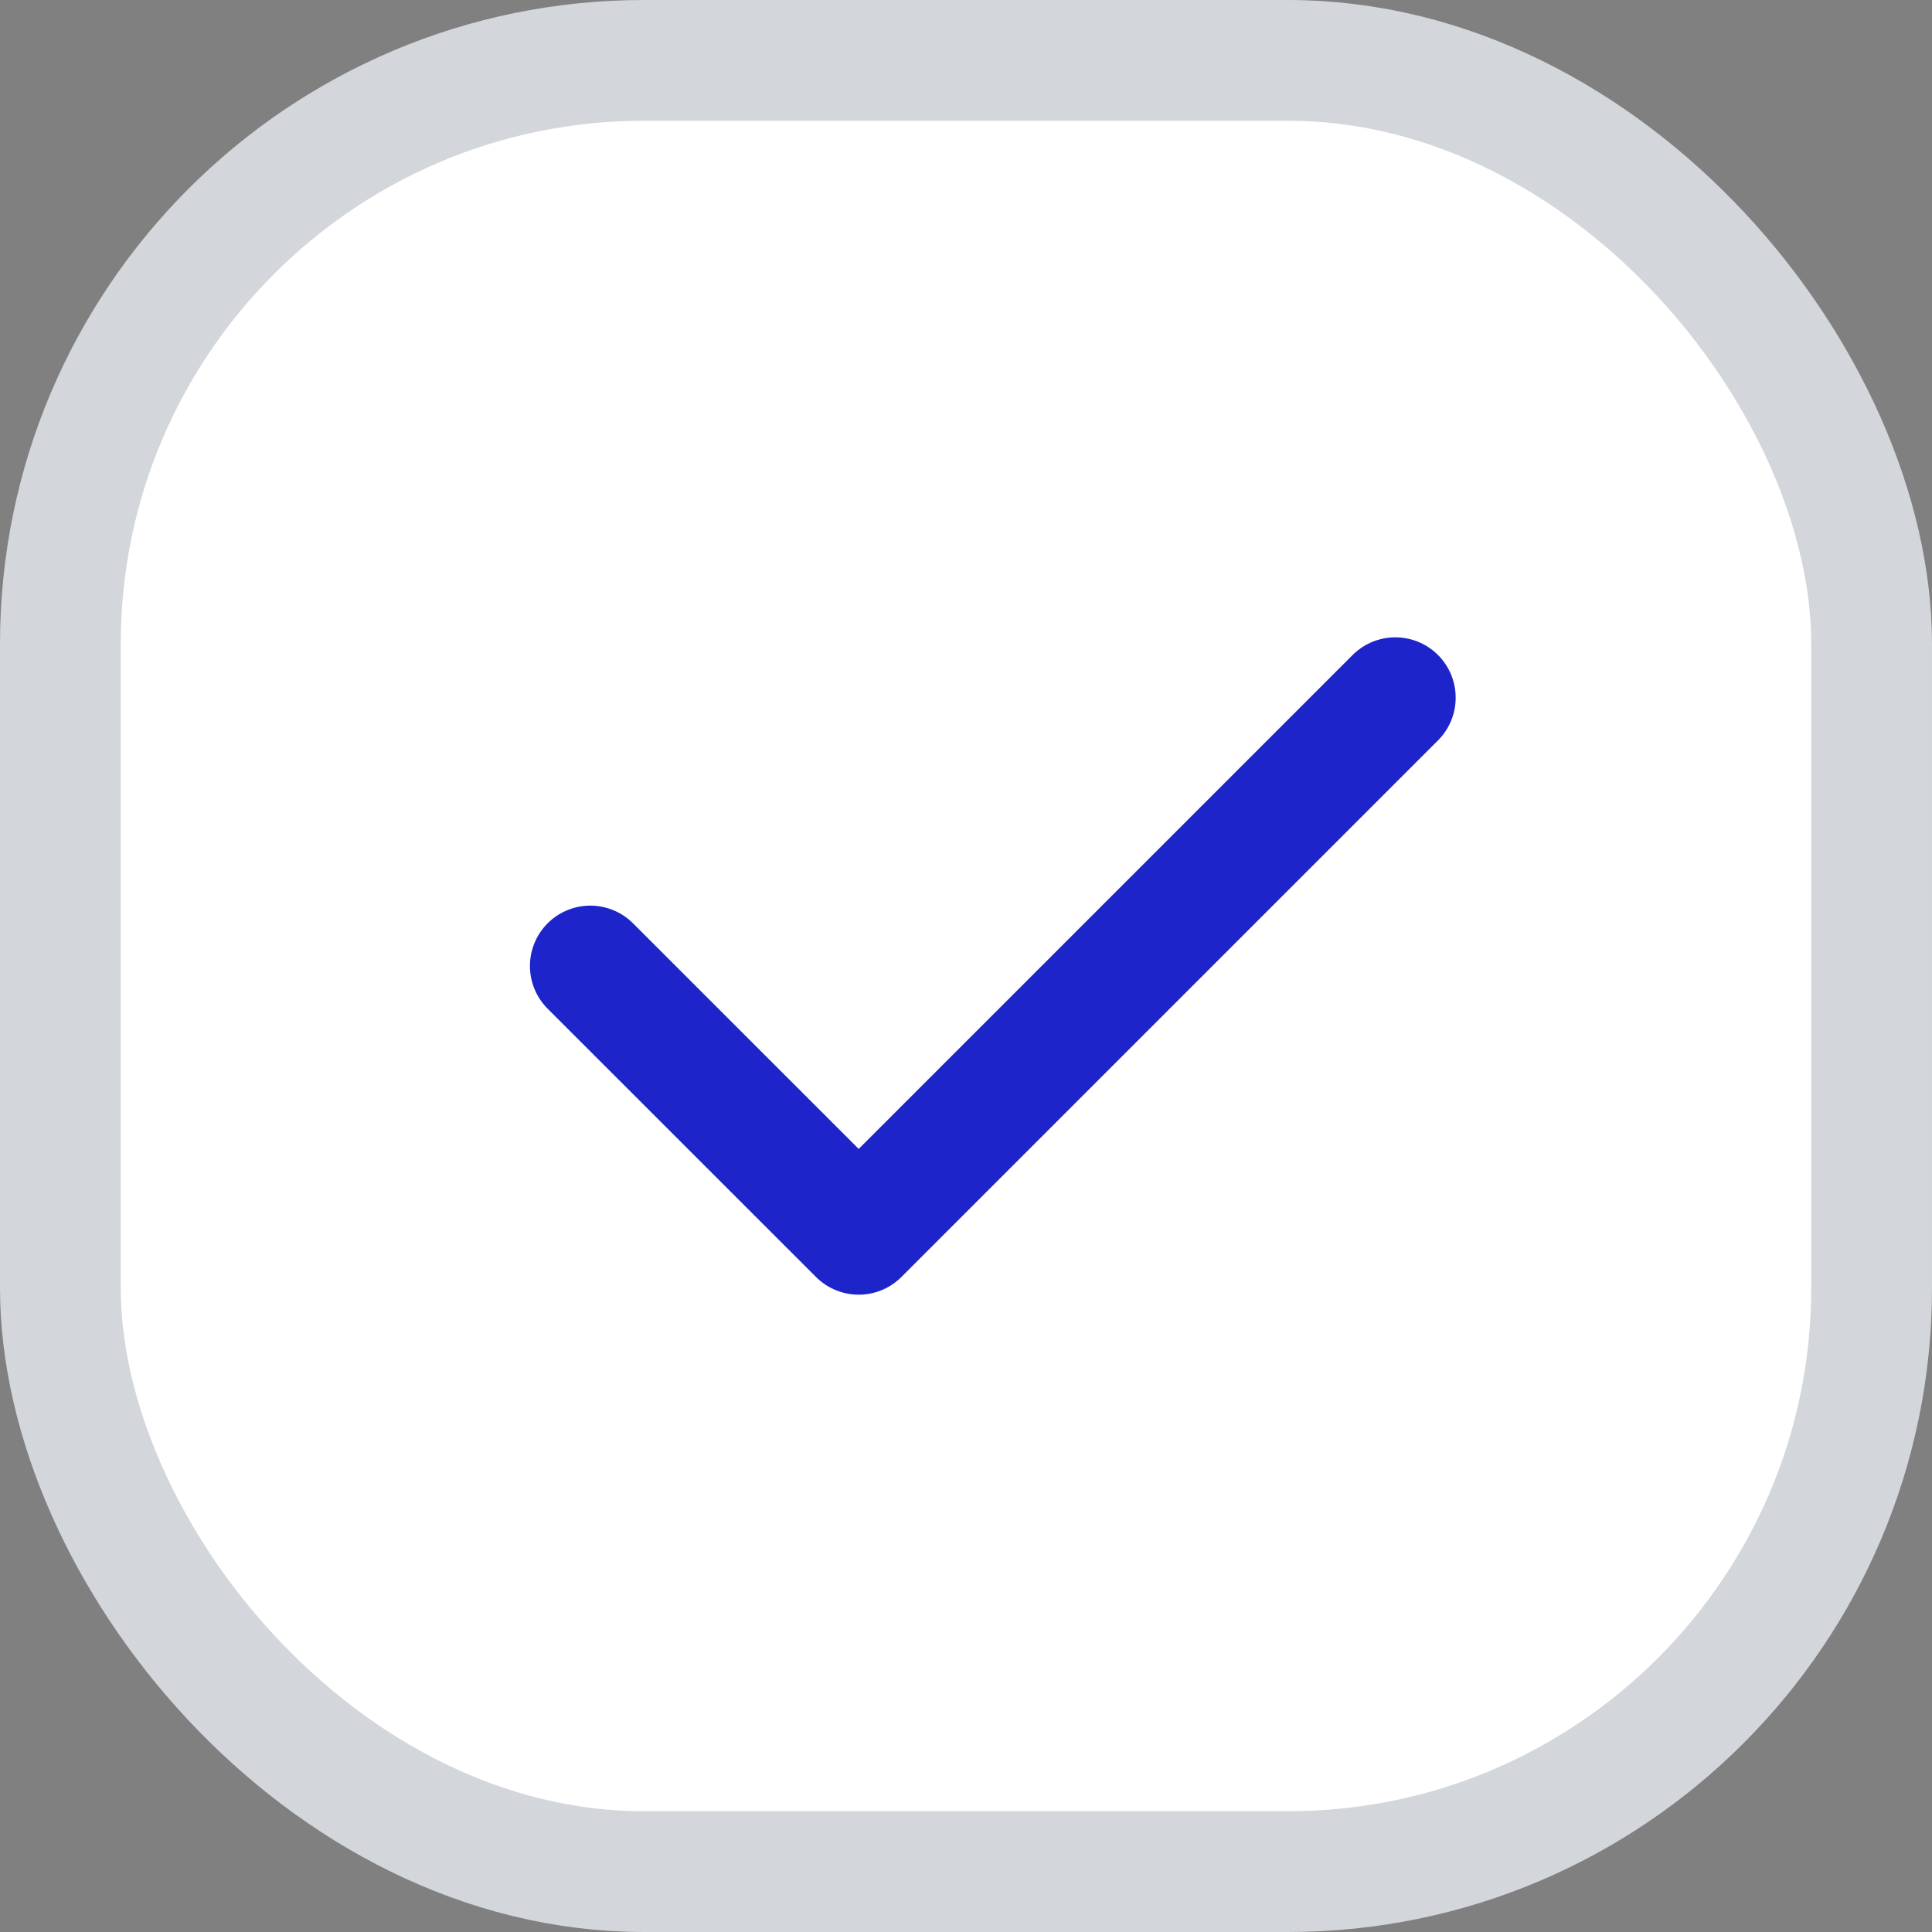 <svg width="24" height="24" viewBox="0 0 24 24" fill="none" xmlns="http://www.w3.org/2000/svg">
<rect x="0" y="0" width="24" height="24" fill="#808080" stroke="none"/>
<rect x="0.75" y="0.75" width="22.5" height="22.5" rx="7.25" fill="white"/>
<rect x="0.75" y="0.75" width="22.5" height="22.5" rx="7.25" stroke="#D3D6DA" stroke-width="1.5"/>
<g clip-path="url(#clip0_31_143)">
<path d="M7.333 12L10.667 15.333L17.333 8.667" stroke="#1D24CA" stroke-width="1.5" stroke-linecap="round" stroke-linejoin="round"/>
</g>
<defs>
<clipPath id="clip0_31_143">
<rect width="16" height="16" fill="white" transform="translate(4 4)"/>
</clipPath>
</defs>
</svg>

